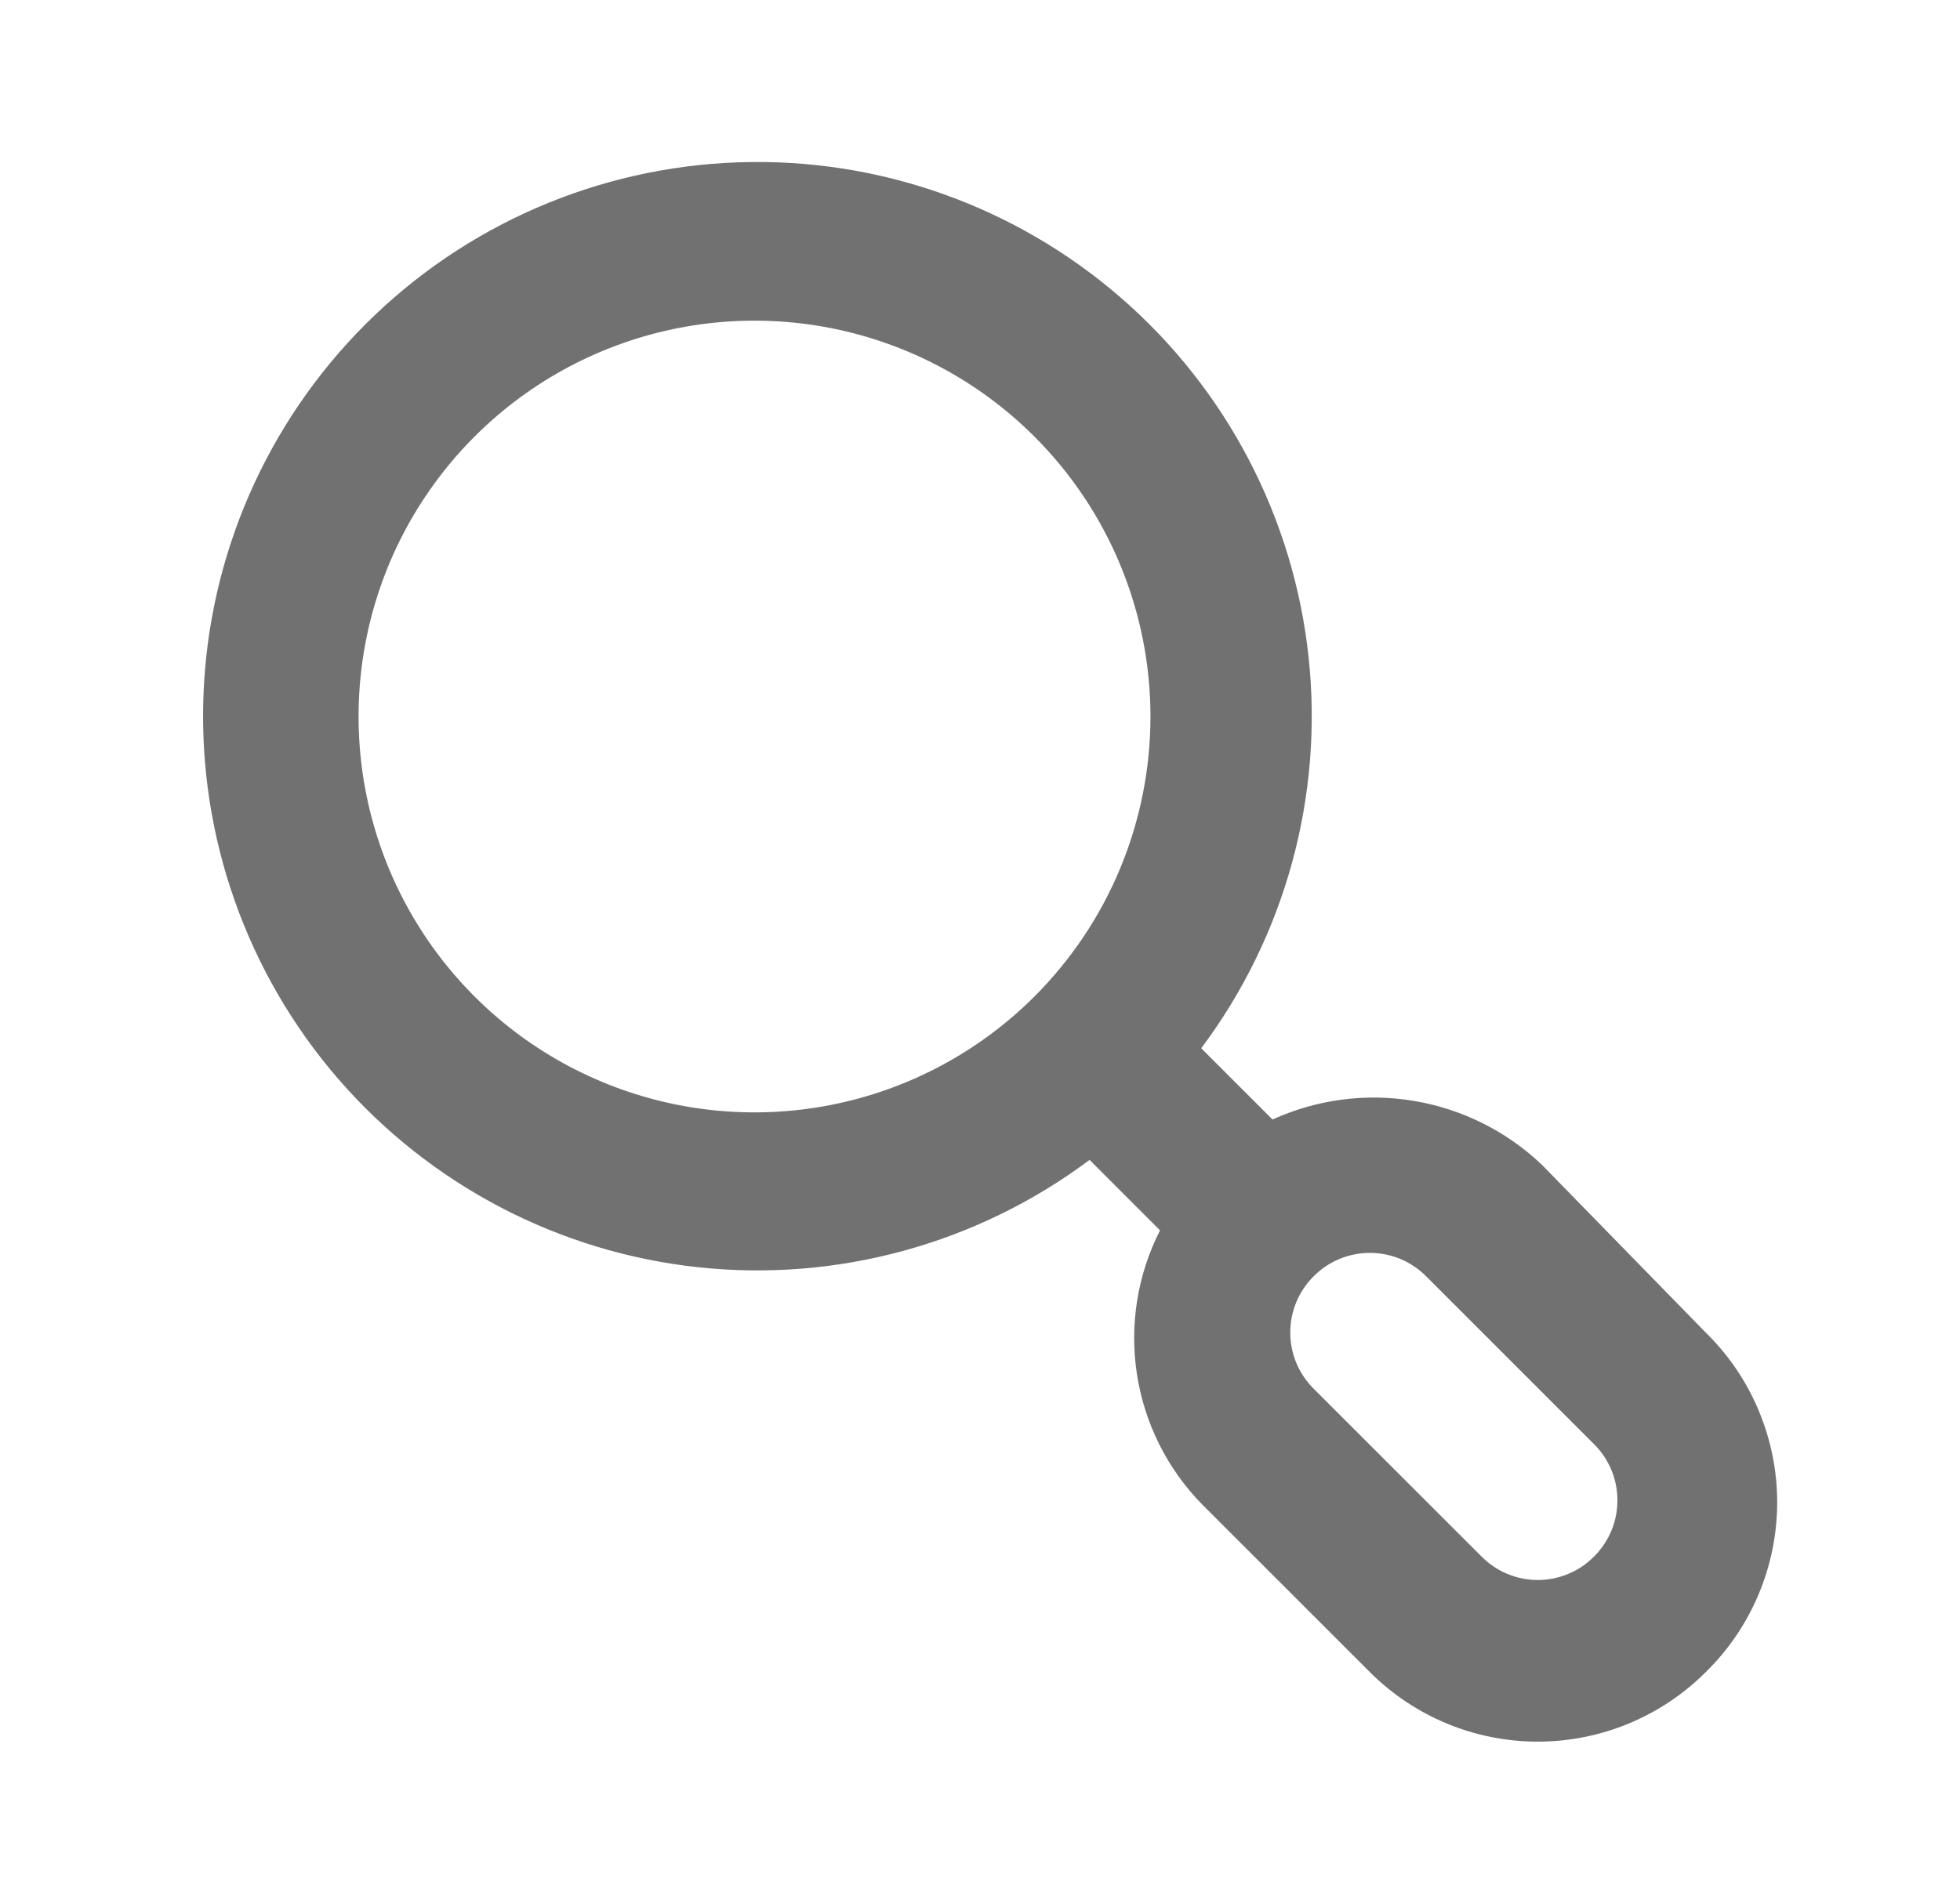 <svg width="33" height="32" viewBox="0 0 33 32" fill="none" xmlns="http://www.w3.org/2000/svg">
<path d="M28.718 22.44L25.958 19.613C25.364 19.049 24.615 18.675 23.808 18.54C23 18.404 22.17 18.514 21.425 18.853L20.225 17.653C21.639 15.764 22.285 13.409 22.032 11.062C21.78 8.716 20.648 6.552 18.864 5.007C17.08 3.462 14.777 2.649 12.419 2.734C10.06 2.818 7.821 3.792 6.153 5.461C4.484 7.13 3.509 9.369 3.425 11.727C3.341 14.086 4.153 16.389 5.698 18.173C7.244 19.956 9.407 21.088 11.754 21.341C14.1 21.593 16.455 20.947 18.345 19.533L19.531 20.72C19.151 21.466 19.015 22.313 19.142 23.14C19.269 23.968 19.652 24.735 20.238 25.333L23.065 28.16C23.815 28.909 24.831 29.33 25.891 29.33C26.951 29.33 27.968 28.909 28.718 28.16C29.099 27.788 29.402 27.343 29.608 26.851C29.815 26.36 29.922 25.833 29.922 25.3C29.922 24.767 29.815 24.24 29.608 23.748C29.402 23.257 29.099 22.812 28.718 22.44ZM17.411 16.787C16.478 17.717 15.29 18.351 13.998 18.606C12.705 18.862 11.365 18.729 10.148 18.224C8.931 17.719 7.891 16.865 7.159 15.769C6.427 14.673 6.037 13.384 6.037 12.067C6.037 10.749 6.427 9.461 7.159 8.365C7.891 7.269 8.931 6.414 10.148 5.909C11.365 5.404 12.705 5.271 13.998 5.527C15.29 5.783 16.478 6.416 17.411 7.347C18.032 7.966 18.525 8.702 18.861 9.512C19.197 10.322 19.37 11.19 19.37 12.067C19.37 12.944 19.197 13.812 18.861 14.622C18.525 15.432 18.032 16.167 17.411 16.787ZM26.838 26.213C26.714 26.338 26.567 26.438 26.404 26.505C26.242 26.573 26.067 26.608 25.891 26.608C25.715 26.608 25.541 26.573 25.379 26.505C25.216 26.438 25.069 26.338 24.945 26.213L22.118 23.387C21.993 23.263 21.894 23.115 21.826 22.953C21.758 22.79 21.724 22.616 21.724 22.44C21.724 22.264 21.758 22.09 21.826 21.927C21.894 21.765 21.993 21.617 22.118 21.493C22.242 21.368 22.389 21.269 22.552 21.201C22.714 21.134 22.889 21.099 23.065 21.099C23.241 21.099 23.415 21.134 23.577 21.201C23.74 21.269 23.887 21.368 24.011 21.493L26.838 24.32C26.963 24.444 27.062 24.591 27.13 24.754C27.198 24.916 27.232 25.091 27.232 25.267C27.232 25.443 27.198 25.617 27.13 25.779C27.062 25.942 26.963 26.089 26.838 26.213Z" fill="#717171"/>
</svg>

